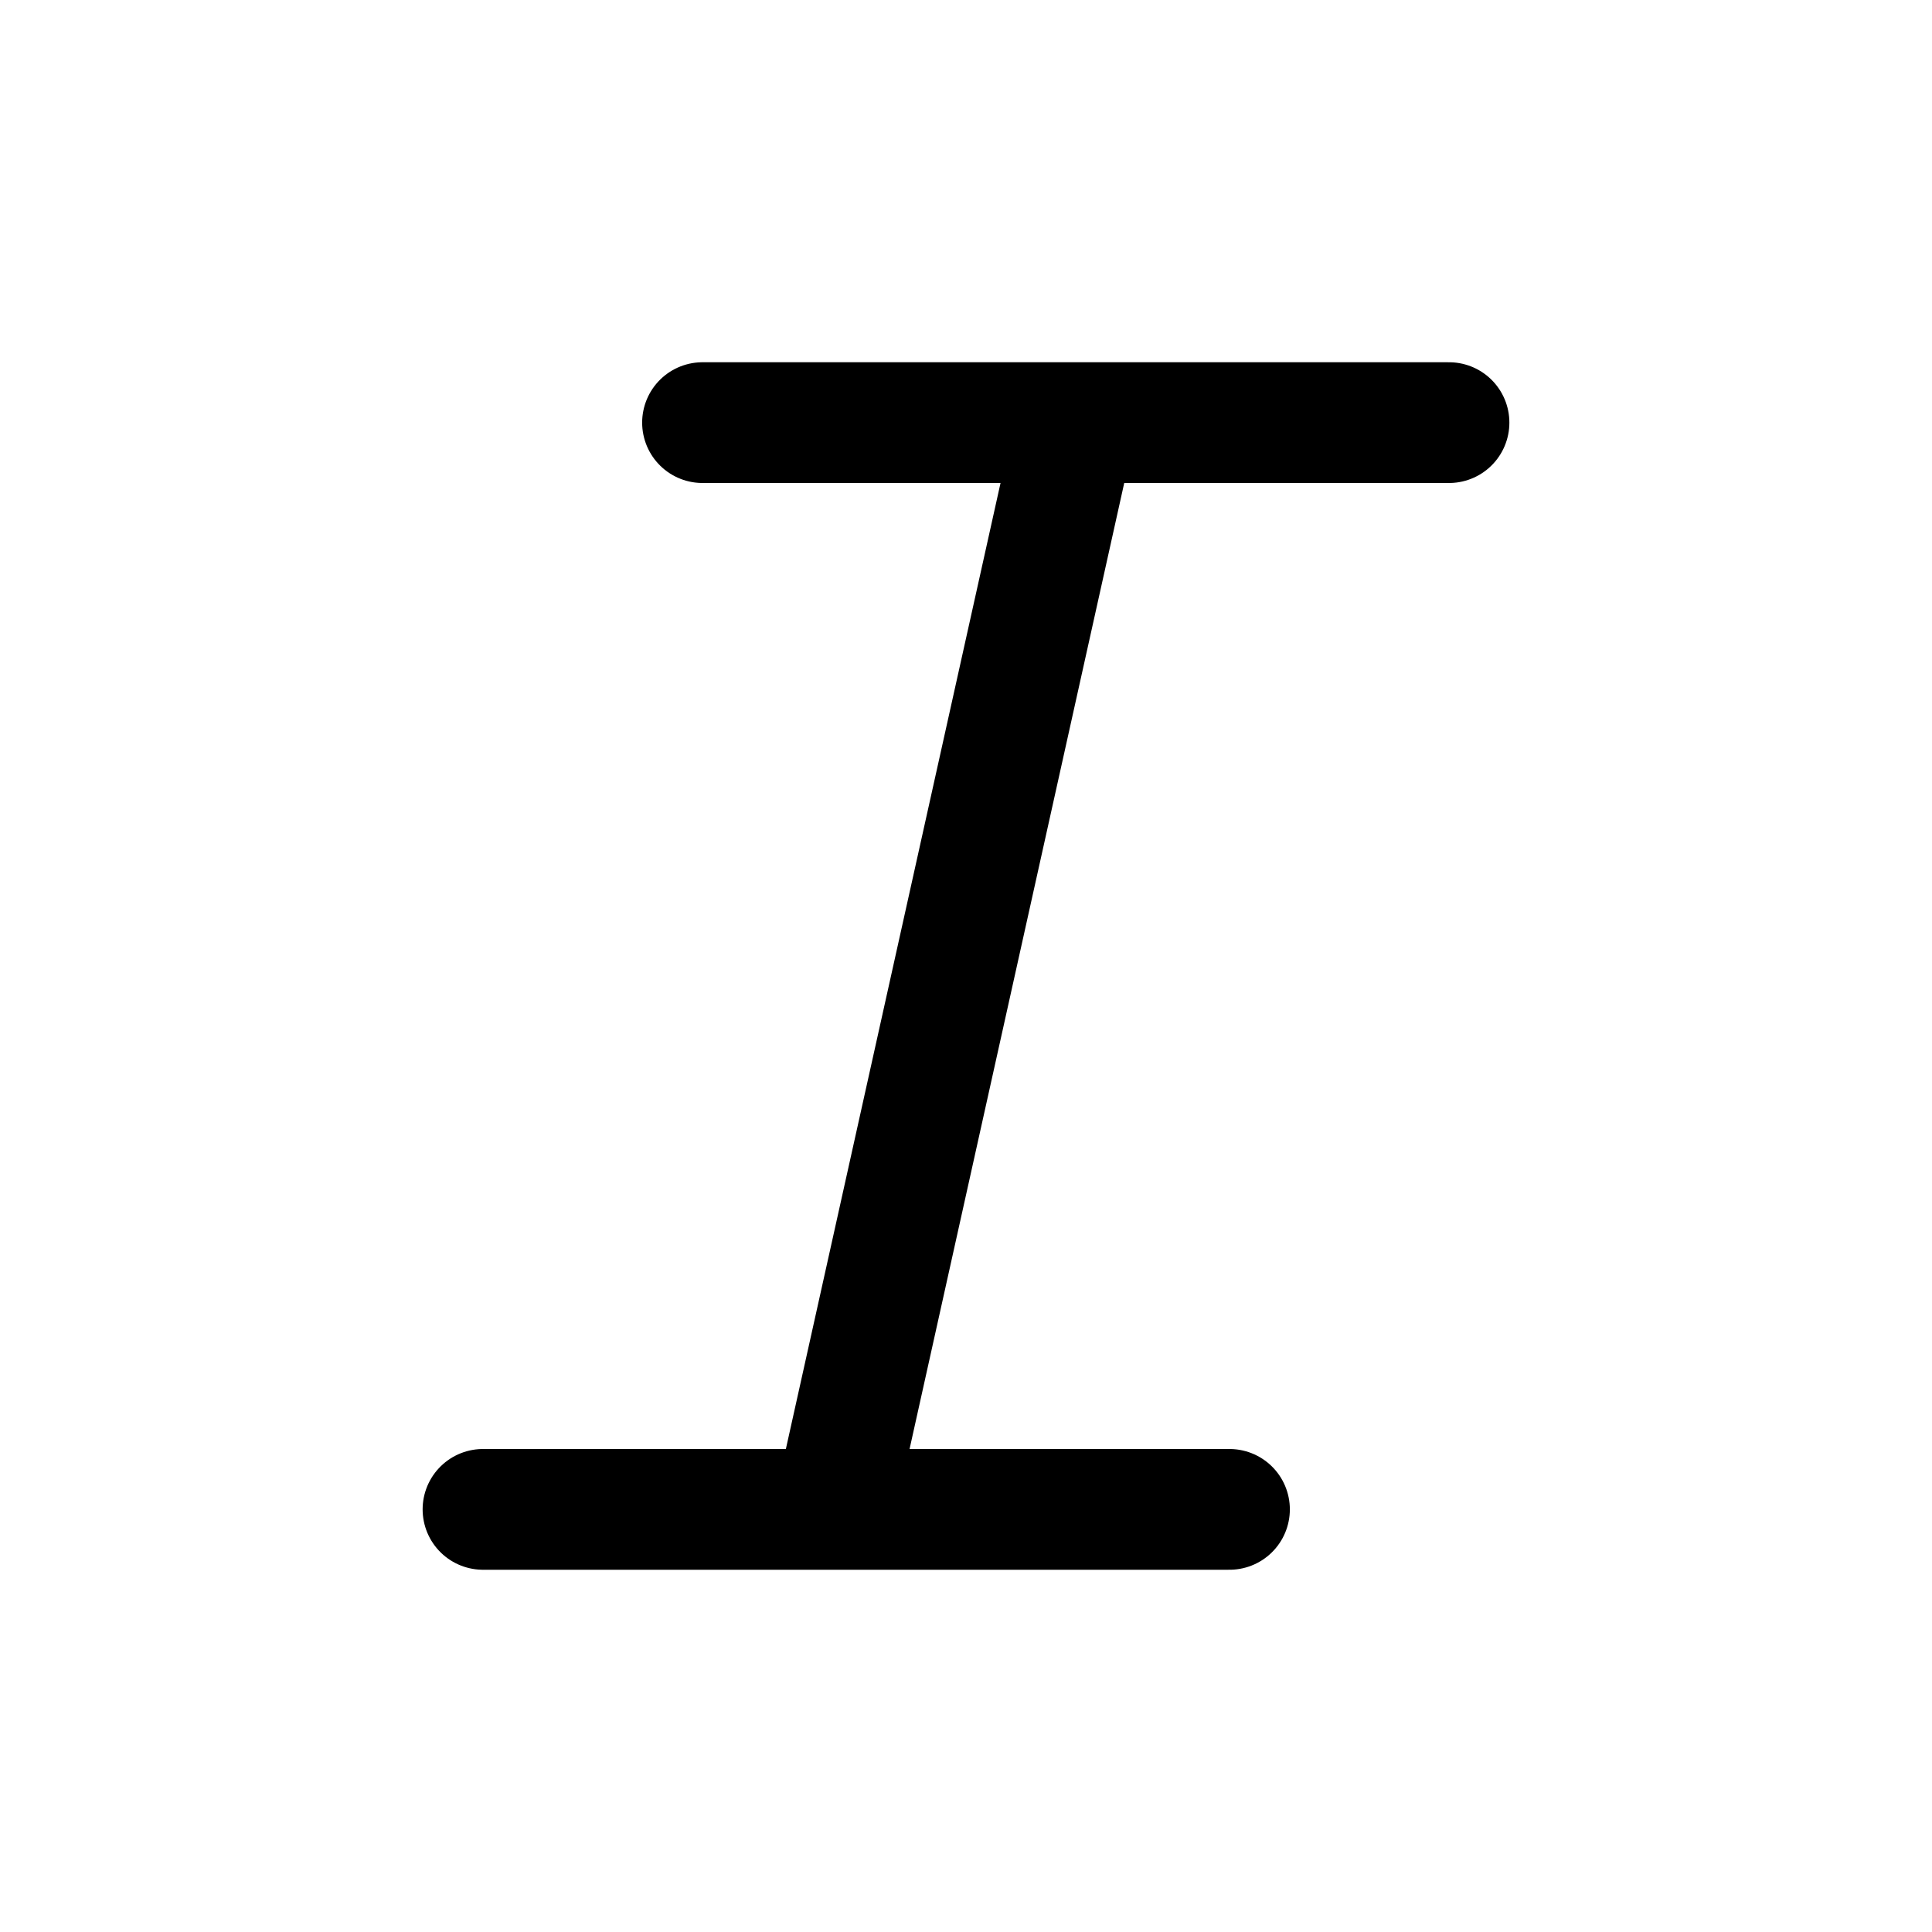 <svg width="24" height="24" viewBox="0 0 24 24" fill="none" xmlns="http://www.w3.org/2000/svg">
<g id="Text=italic, Size=24px, stroke width=1.5px">
<path id="italic" d="M6 18.75H15.273M8.727 5.25H18M10.364 18.75L13.364 5.25" stroke="black" stroke-width="1.5" stroke-linecap="round" stroke-linejoin="round"/>
</g>
</svg>

